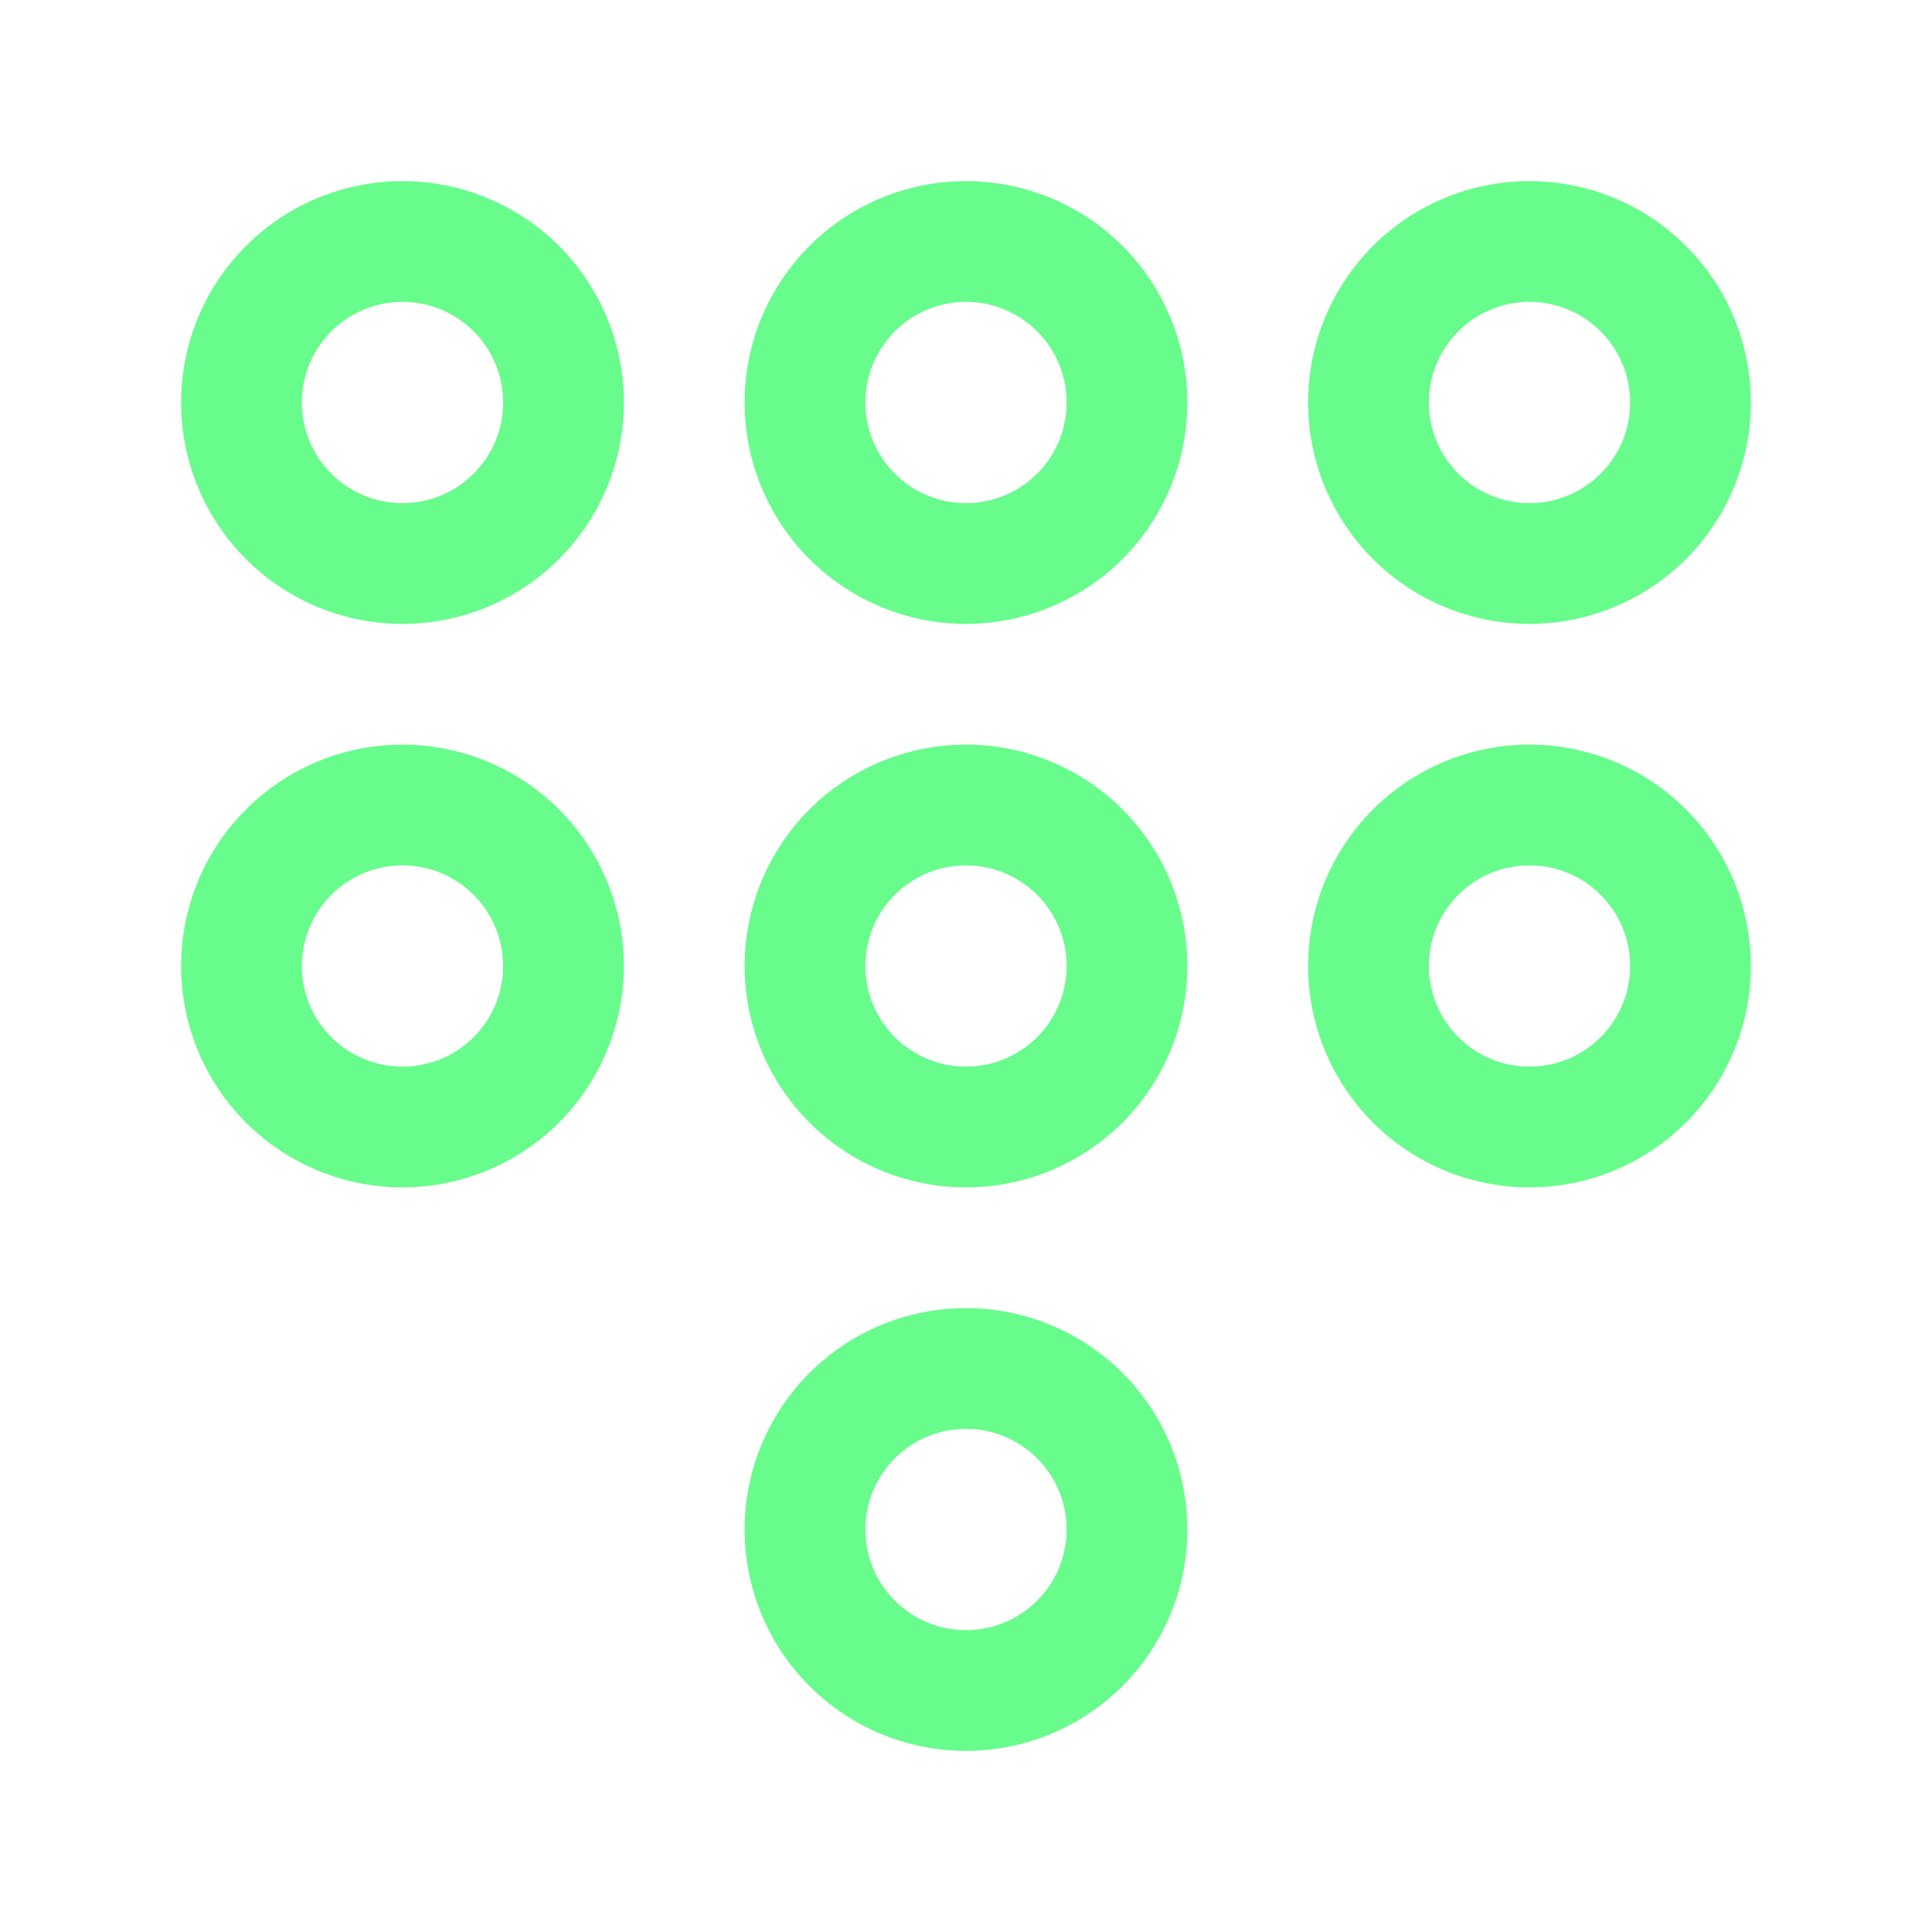 <svg xmlns="http://www.w3.org/2000/svg" viewBox="0 0 24 24"><path fill="#68FC8C" d="M5,9.25A2.75,2.75,0,1,0,7.75,12,2.75,2.75,0,0,0,5,9.25Zm0,4A1.25,1.25,0,1,1,6.25,12,1.25,1.25,0,0,1,5,13.25Zm7-4A2.75,2.75,0,1,0,14.75,12,2.75,2.75,0,0,0,12,9.25Zm0,4A1.25,1.25,0,1,1,13.25,12,1.25,1.25,0,0,1,12,13.25Zm7-5.5A2.75,2.75,0,1,0,16.25,5,2.75,2.75,0,0,0,19,7.75Zm0-4A1.25,1.25,0,1,1,17.75,5,1.25,1.25,0,0,1,19,3.75Zm0,5.5A2.75,2.75,0,1,0,21.75,12,2.75,2.75,0,0,0,19,9.25Zm0,4A1.25,1.25,0,1,1,20.25,12,1.25,1.25,0,0,1,19,13.25ZM5,2.25A2.75,2.75,0,1,0,7.75,5,2.75,2.75,0,0,0,5,2.25Zm0,4A1.25,1.25,0,1,1,6.25,5,1.25,1.25,0,0,1,5,6.25Zm7,10A2.75,2.75,0,1,0,14.75,19,2.75,2.75,0,0,0,12,16.25Zm0,4A1.25,1.25,0,1,1,13.25,19,1.25,1.25,0,0,1,12,20.25Zm0-18A2.75,2.75,0,1,0,14.75,5,2.75,2.75,0,0,0,12,2.25Zm0,4A1.25,1.25,0,1,1,13.25,5,1.25,1.25,0,0,1,12,6.25Z"/></svg>